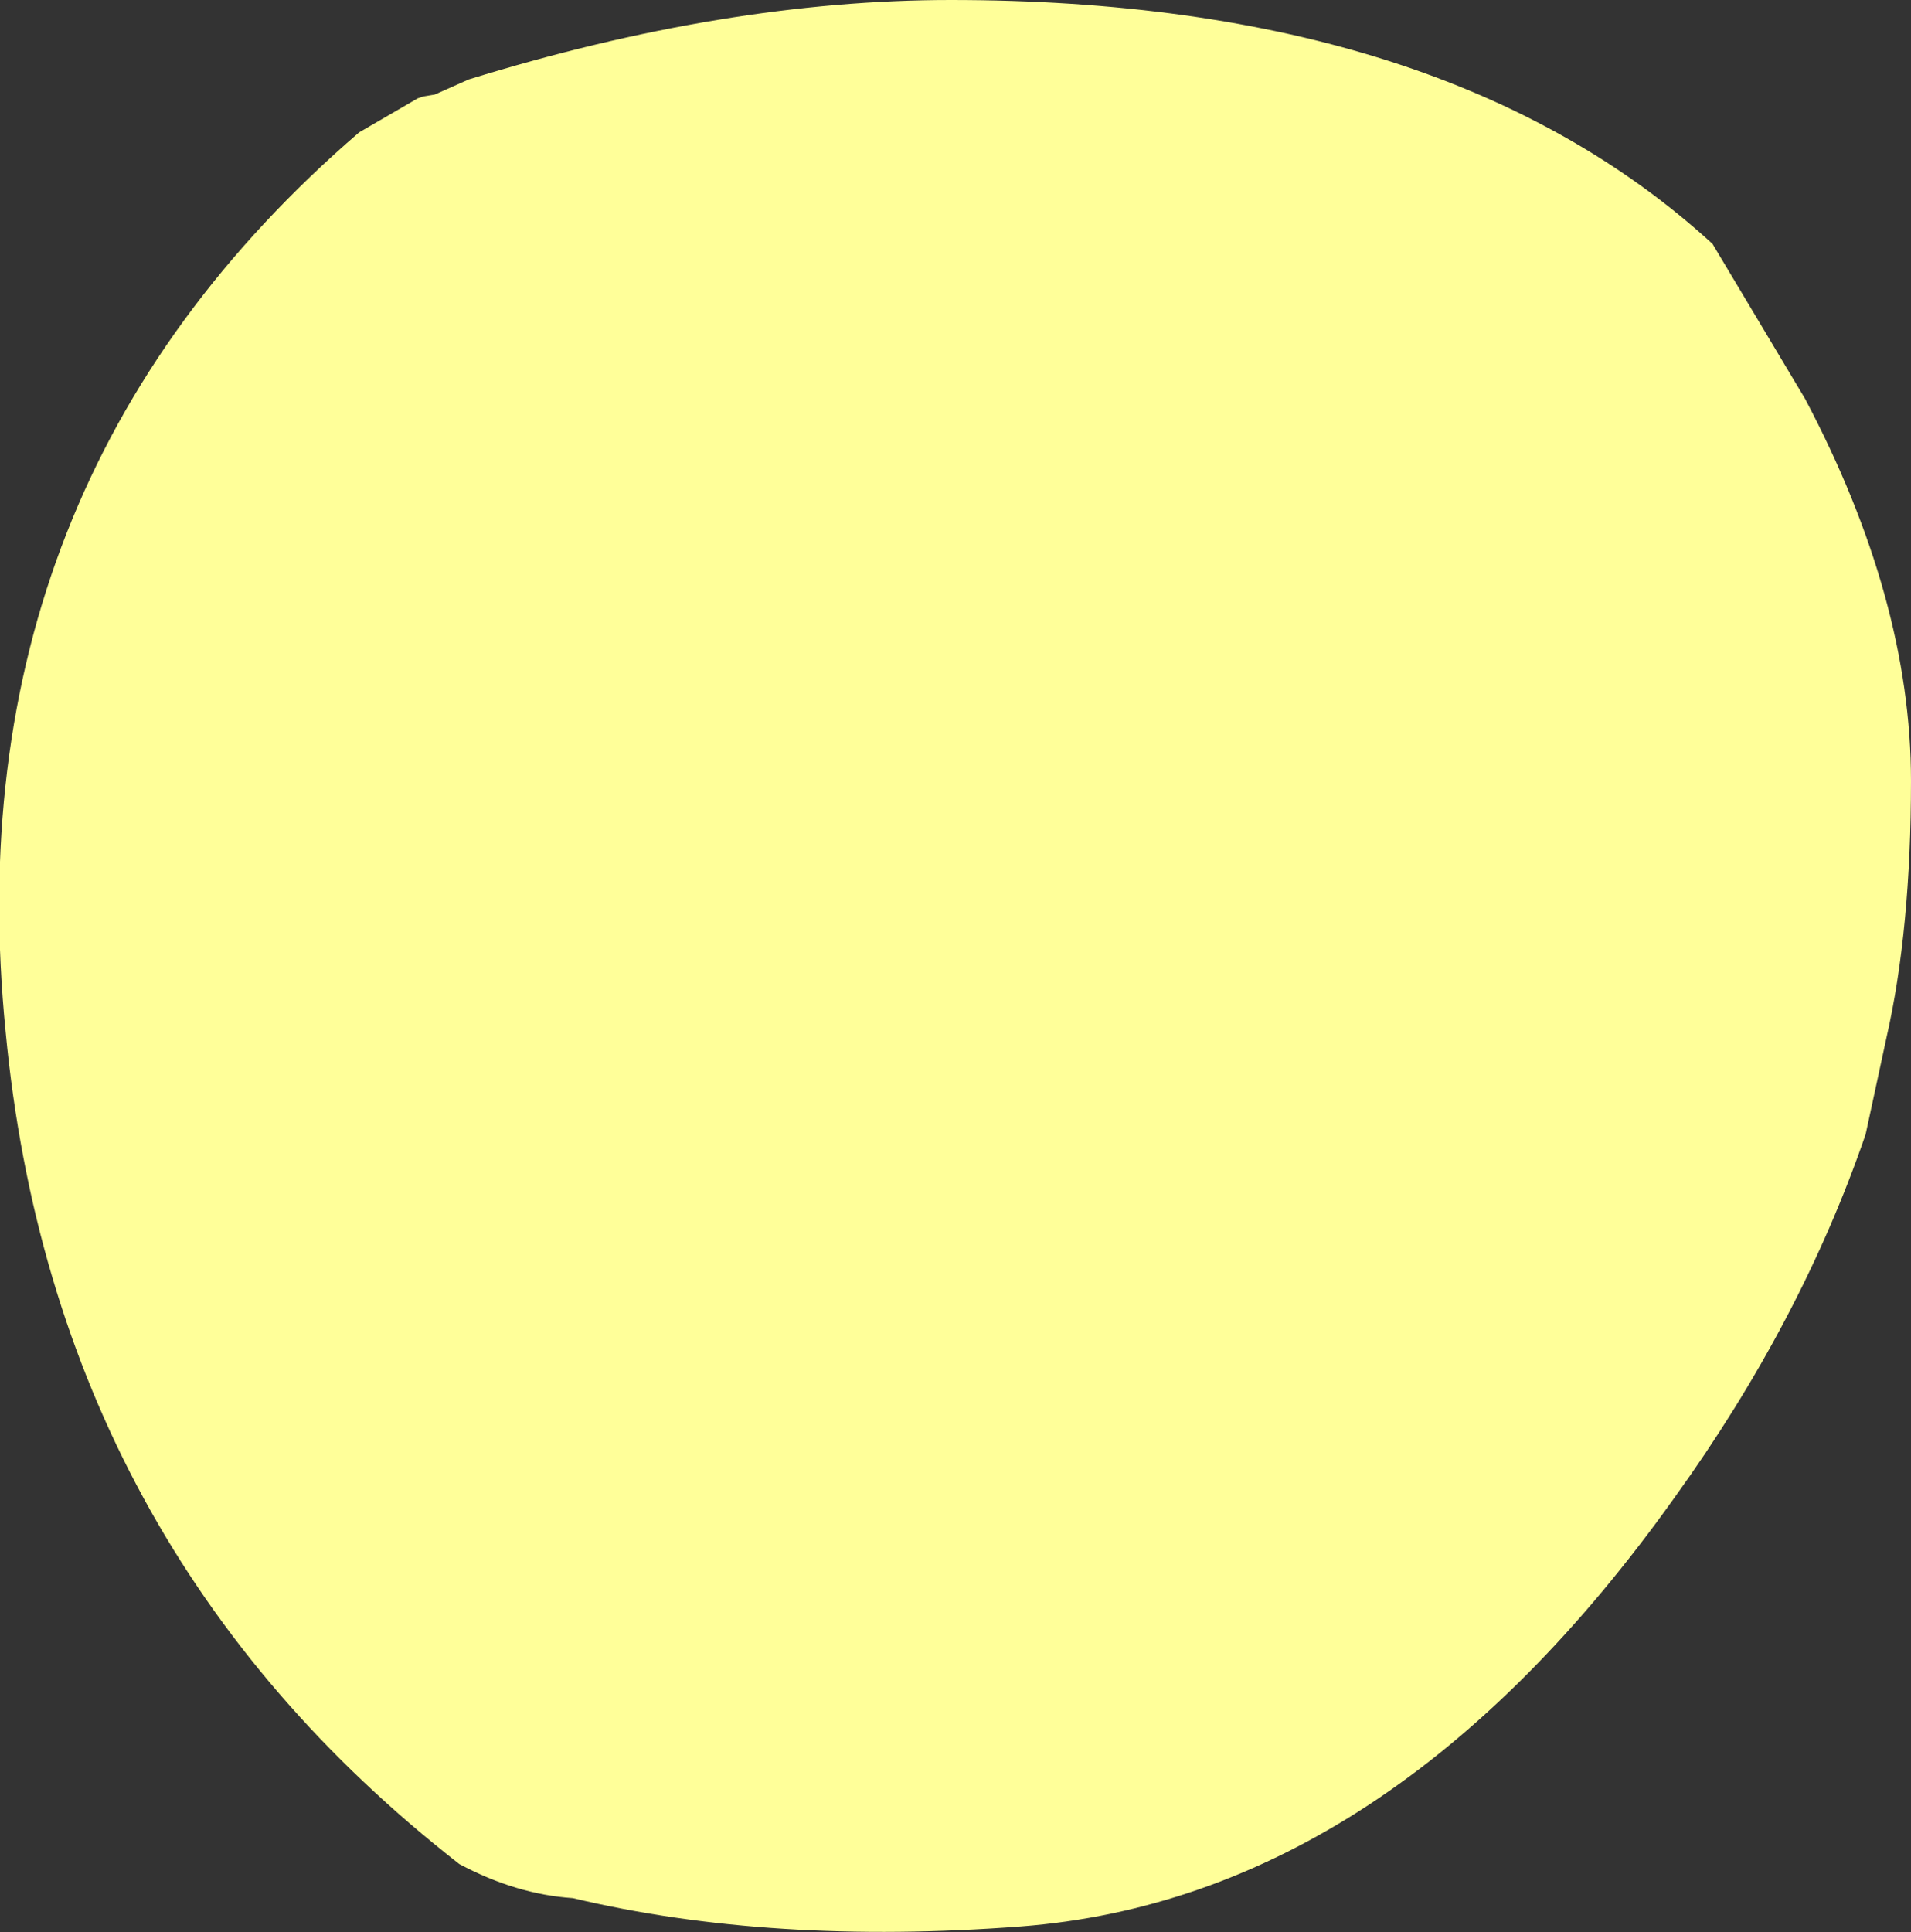 <?xml version="1.0" encoding="UTF-8" standalone="no"?>
<svg xmlns:ffdec="https://www.free-decompiler.com/flash" xmlns:xlink="http://www.w3.org/1999/xlink" ffdec:objectType="shape" height="51.1px" width="50.55px" xmlns="http://www.w3.org/2000/svg">
  <rect width="100%" height="100%" fill="#333333" stroke="none"/>
  <g transform="matrix(1.0, 0.0, 0.0, 1.0, -28.5, -9.2)">
    <path d="M40.9 11.3 Q47.7 9.2 53.65 9.2 66.75 9.2 73.8 15.65 L76.25 19.75 Q79.05 25.05 79.05 29.85 79.05 33.8 78.4 36.65 L77.85 39.2 Q76.15 44.15 72.8 48.8 65.25 59.4 55.5 60.15 48.9 60.65 43.65 59.4 42.15 59.3 40.65 58.5 29.95 50.15 28.65 36.5 27.2 22.0 38.0 12.7 L39.55 11.8 39.7 11.75 40.0 11.7 40.9 11.3" fill="#ffff99" fill-rule="evenodd" stroke="none"/>
  </g>
</svg>
